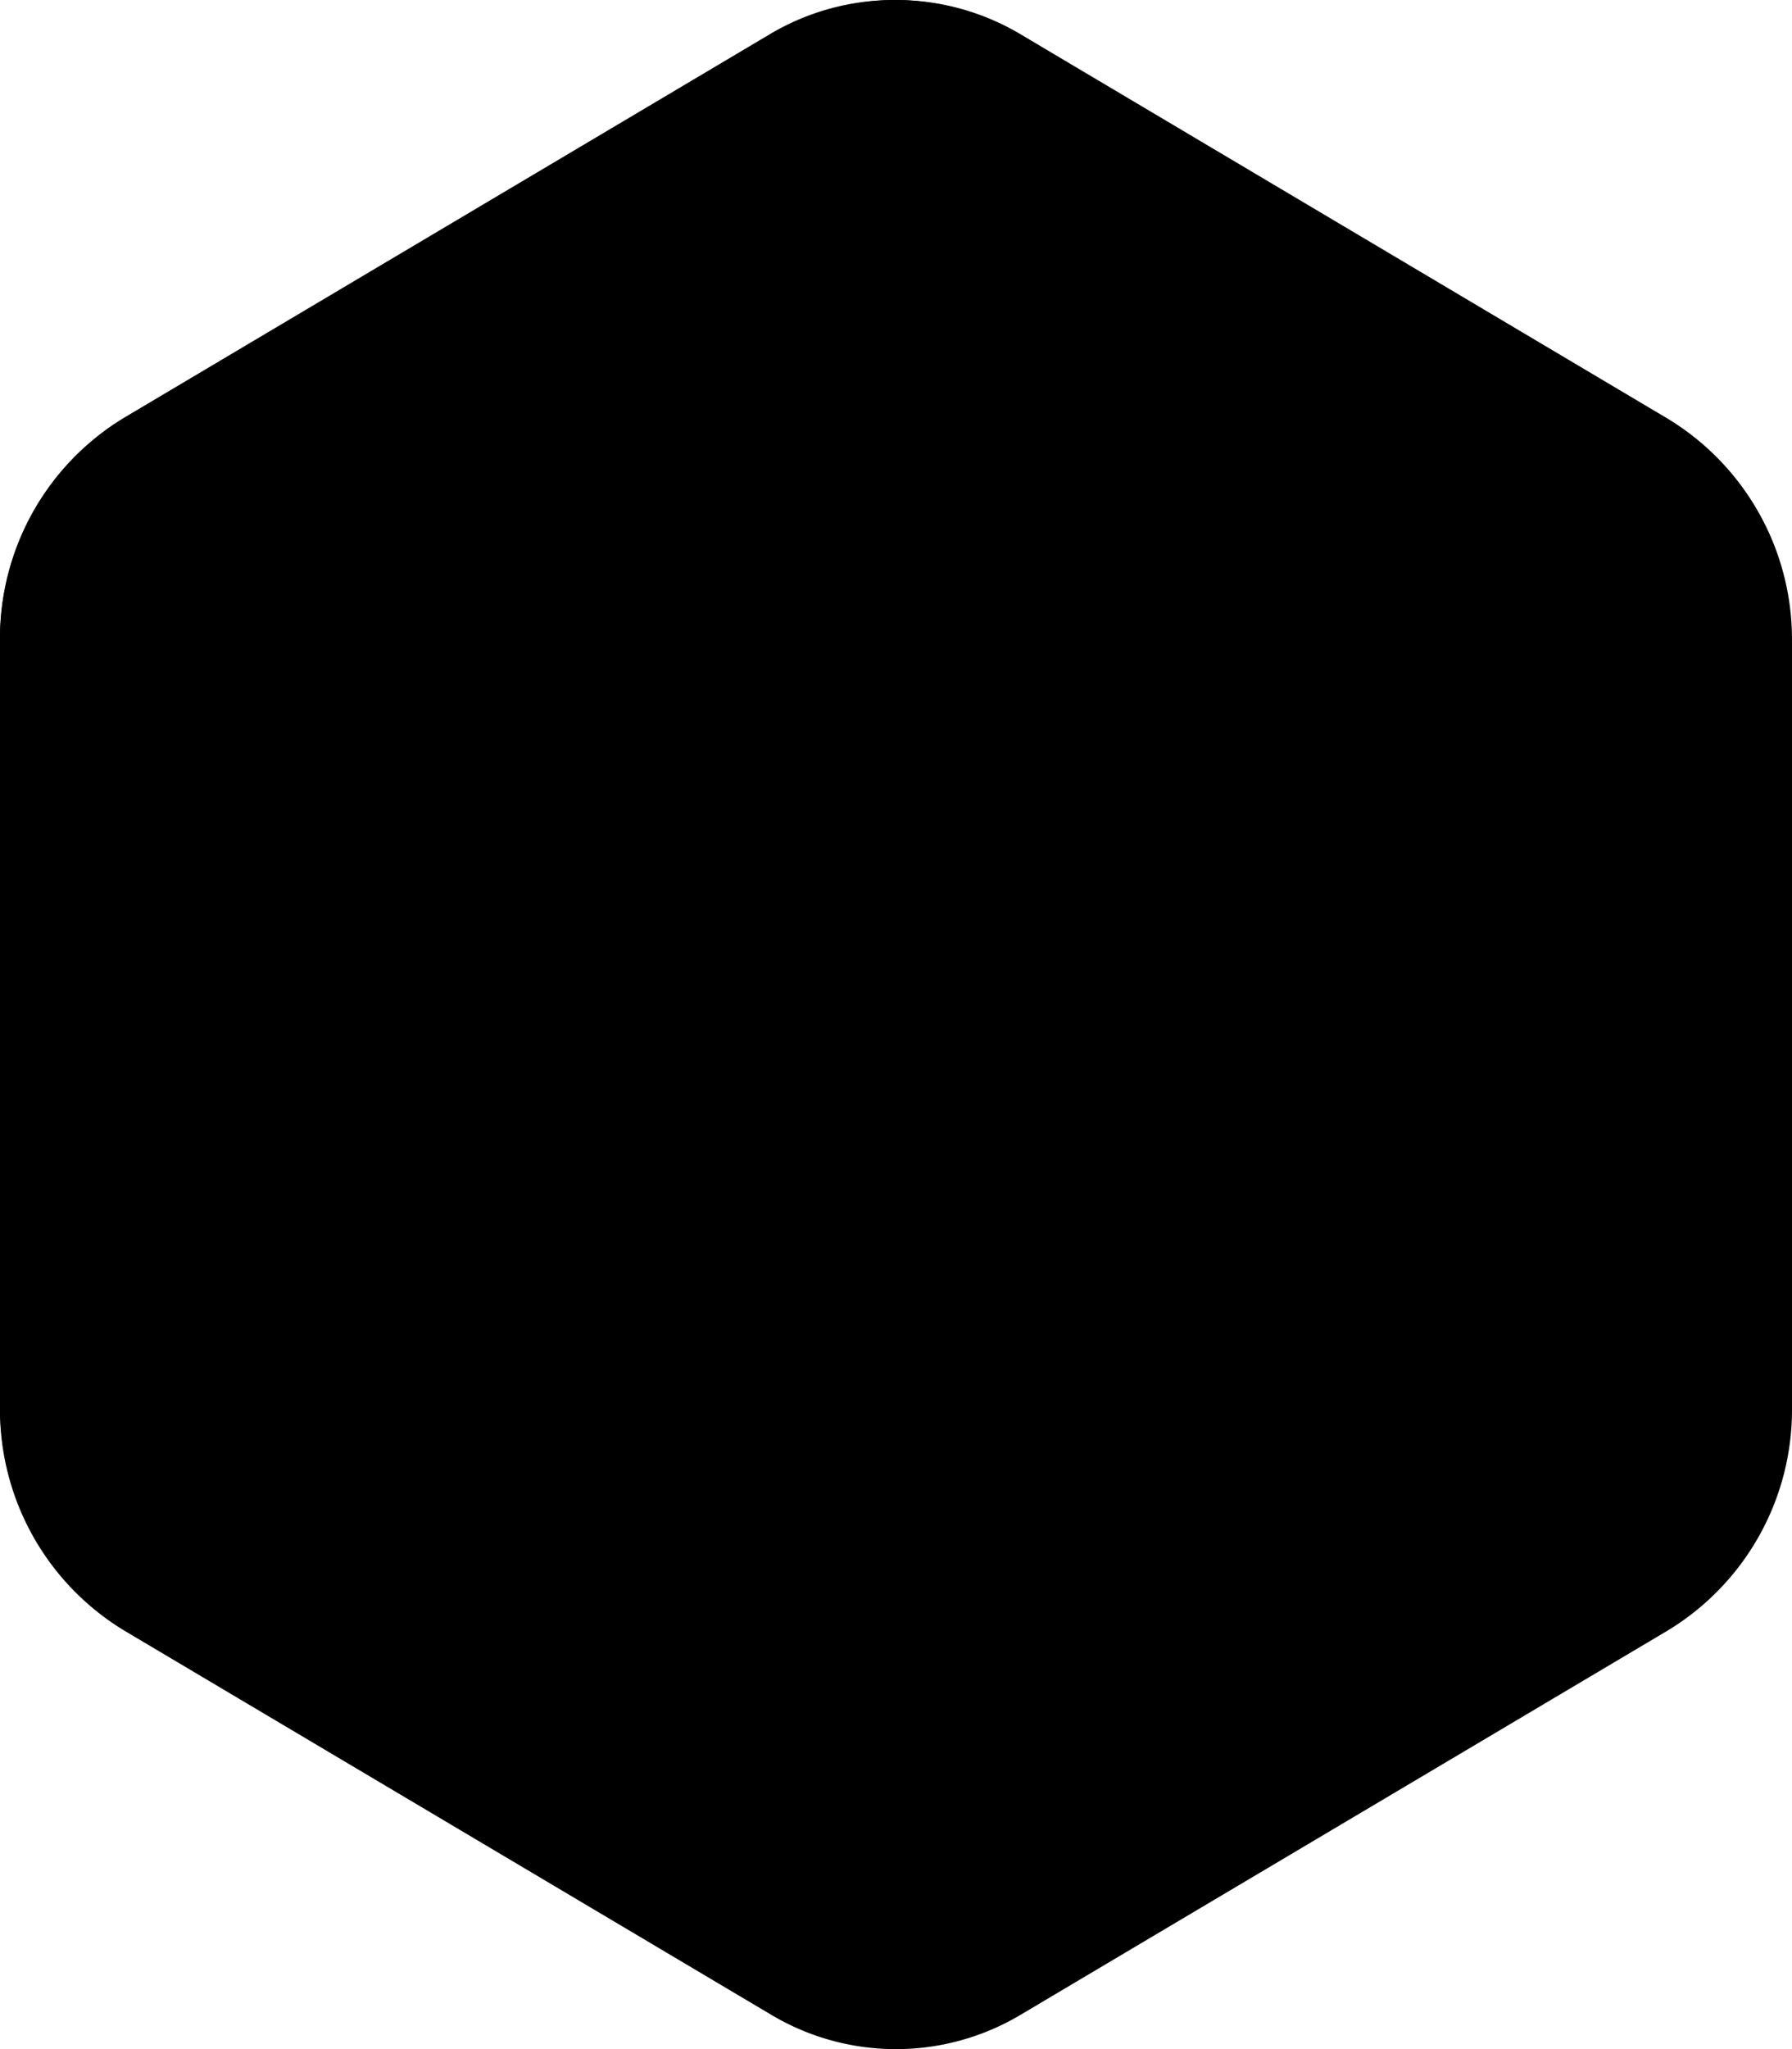 <svg xmlns="http://www.w3.org/2000/svg" viewBox="0 0 223.996 256">
  <path d="M207.953 52.162 127.317 4.287a30.372 30.372 0 0 0-31.114 0L15.55 52.162A32.165 32.165 0 0 0 0 79.869v95.734a32.165 32.165 0 0 0 15.55 27.691l80.636 47.859a30.388 30.388 0 0 0 31.115 0l80.636-47.859a32.165 32.165 0 0 0 15.566-27.707V79.869a32.165 32.165 0 0 0-15.55-27.707z"/>
  <path d="m208.412 52.277-80.814-47.98a30.439 30.439 0 0 0-31.184 0l-80.83 47.98A32.236 32.236 0 0 0 0 80.045v95.945a32.236 32.236 0 0 0 15.584 27.752l80.814 47.964a30.455 30.455 0 0 0 31.183 0l80.814-47.964a32.236 32.236 0 0 0 15.6-27.769V80.045a32.236 32.236 0 0 0-15.583-27.768zM99.23 246.803l-80.814-47.964A26.604 26.604 0 0 1 5.6 175.989V80.046a26.588 26.588 0 0 1 12.816-22.849L99.23 9.216a24.92 24.92 0 0 1 25.536 0l80.749 47.98a26.426 26.426 0 0 1 12.412 18.48c-2.687-5.712-8.723-7.282-15.762-3.236l-76.396 47.316c-9.531 5.551-16.554 11.814-16.57 23.303v94.213c0 6.877 2.767 11.327 7.039 12.638a24.758 24.758 0 0 1-4.24.405 25.031 25.031 0 0 1-12.768-3.512z"/>
  <path d="m187.007 185.06-20.086 12.013a1.47 1.47 0 0 0-.92 1.308v5.28c0 .646.435.904.968.597l20.394-12.4c.499-.375.738-1.004.613-1.615v-4.634c-.016-.598-.484-.856-.969-.55z"/>
  <path d="M144.263 140.832c.646-.323 1.179 0 1.195.92l.064 7.008a12.917 12.917 0 0 1 7.719-.937c.5.13.71.808.516 1.615l-1.534 6.152a2.648 2.648 0 0 1-.694 1.227 1.614 1.614 0 0 1-.404.29.92.92 0 0 1-.597.098 10.237 10.237 0 0 0-7.444 1.194 9.349 9.349 0 0 0-5.506 8.284c0 3.229 1.615 4.117 7.25 4.214 7.444.13 10.673 3.375 10.754 10.883a26.69 26.69 0 0 1-9.882 20.135l.13 6.878a2.519 2.519 0 0 1-1.18 2.1l-4.068 2.34c-.646.323-1.18 0-1.195-.904v-6.765c-3.488 1.453-7.024 1.792-9.285.888-.42-.162-.613-.791-.436-1.518l1.47-6.216a2.6 2.6 0 0 1 .726-1.292c.115-.11.246-.203.388-.275a.808.808 0 0 1 .662 0c2.878.78 5.948.392 8.541-1.081a11.173 11.173 0 0 0 6.314-9.688c0-3.488-1.922-4.941-6.459-4.974-5.861 0-11.303-1.13-11.416-9.688a25.027 25.027 0 0 1 9.462-19.15l-.29-7.04a2.502 2.502 0 0 1 1.178-2.13z"/>
</svg>

